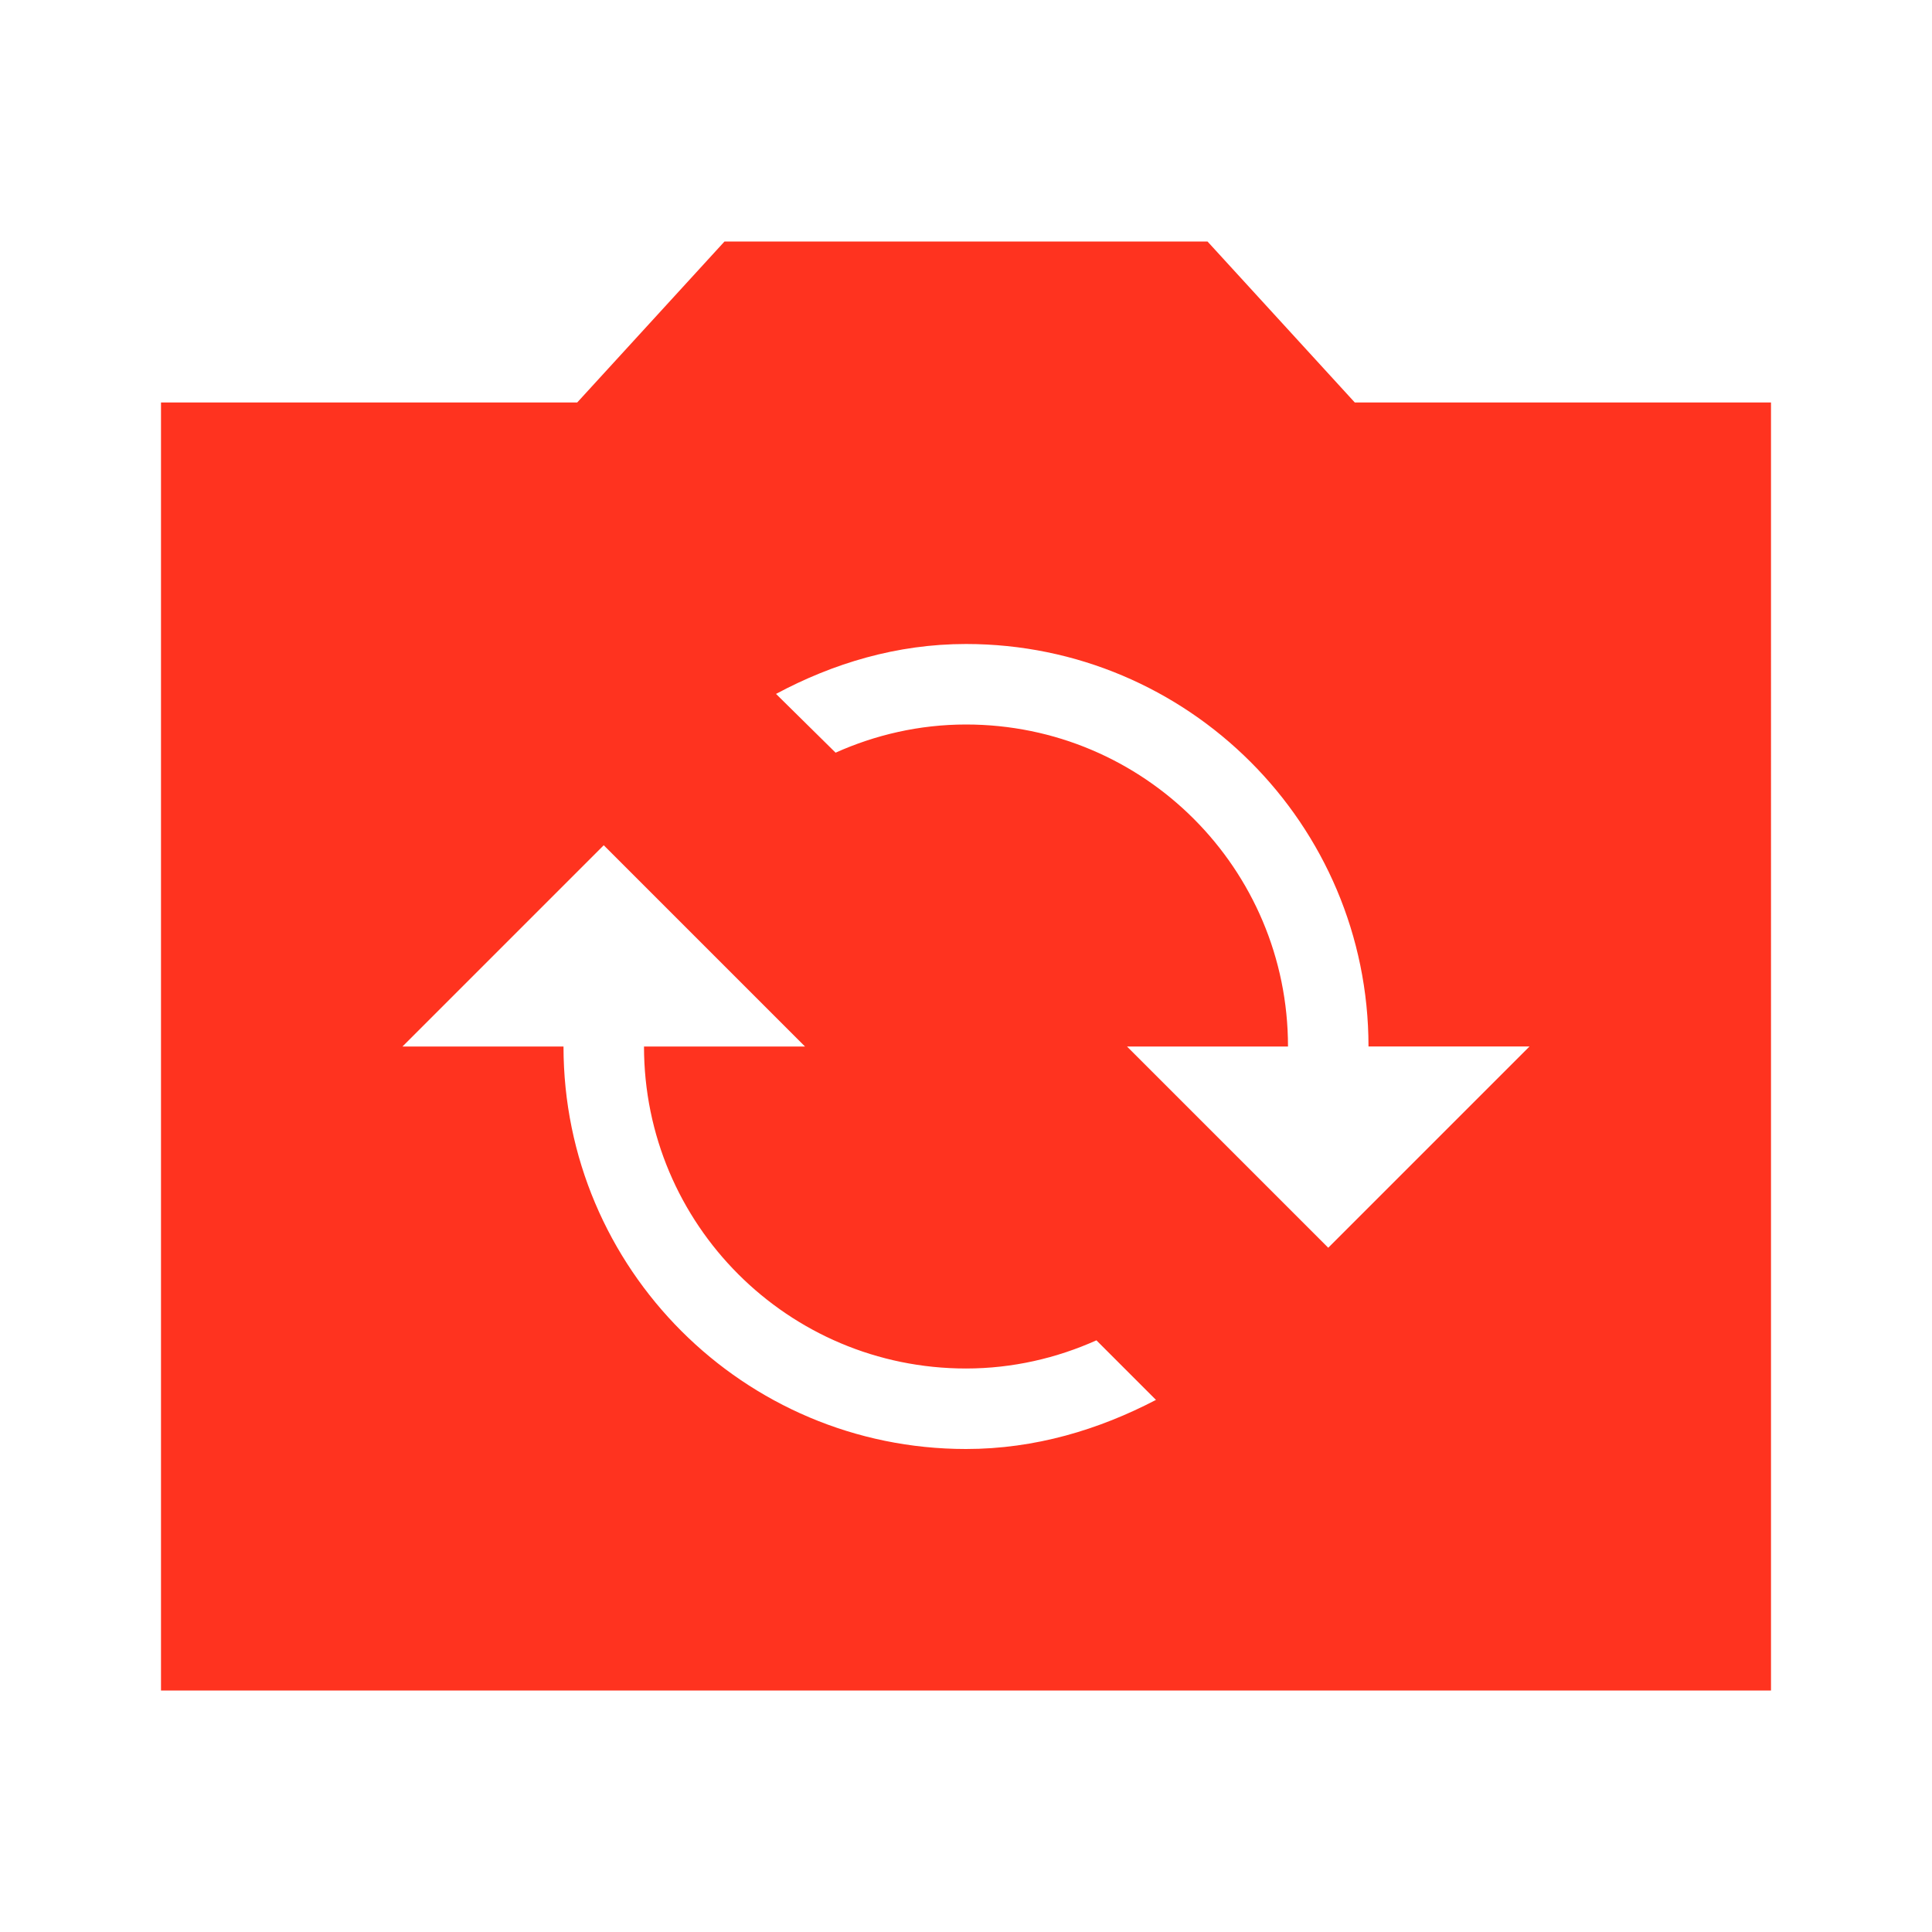 <svg fill="#FF331F" xmlns="http://www.w3.org/2000/svg" enable-background="new 0 0 24 24" height="24" viewBox="0 0 24 24" width="24"><g><rect fill="none" height="24" width="24"/></g><g><g><path d="M16.83,5L15,3H9L7.17,5H2v16h20V5H16.83z M12,18c-2.76,0-5-2.24-5-5H5l2.5-2.5L10,13H8c0,2.21,1.79,4,4,4 c0.58,0,1.13-0.13,1.62-0.35l0.74,0.74C13.65,17.76,12.86,18,12,18z M16.5,15.5L14,13h2c0-2.21-1.79-4-4-4 c-0.58,0-1.13,0.13-1.62,0.35L9.64,8.62C10.35,8.24,11.14,8,12,8c2.76,0,5,2.24,5,5h2L16.5,15.5z"/></g></g></svg>